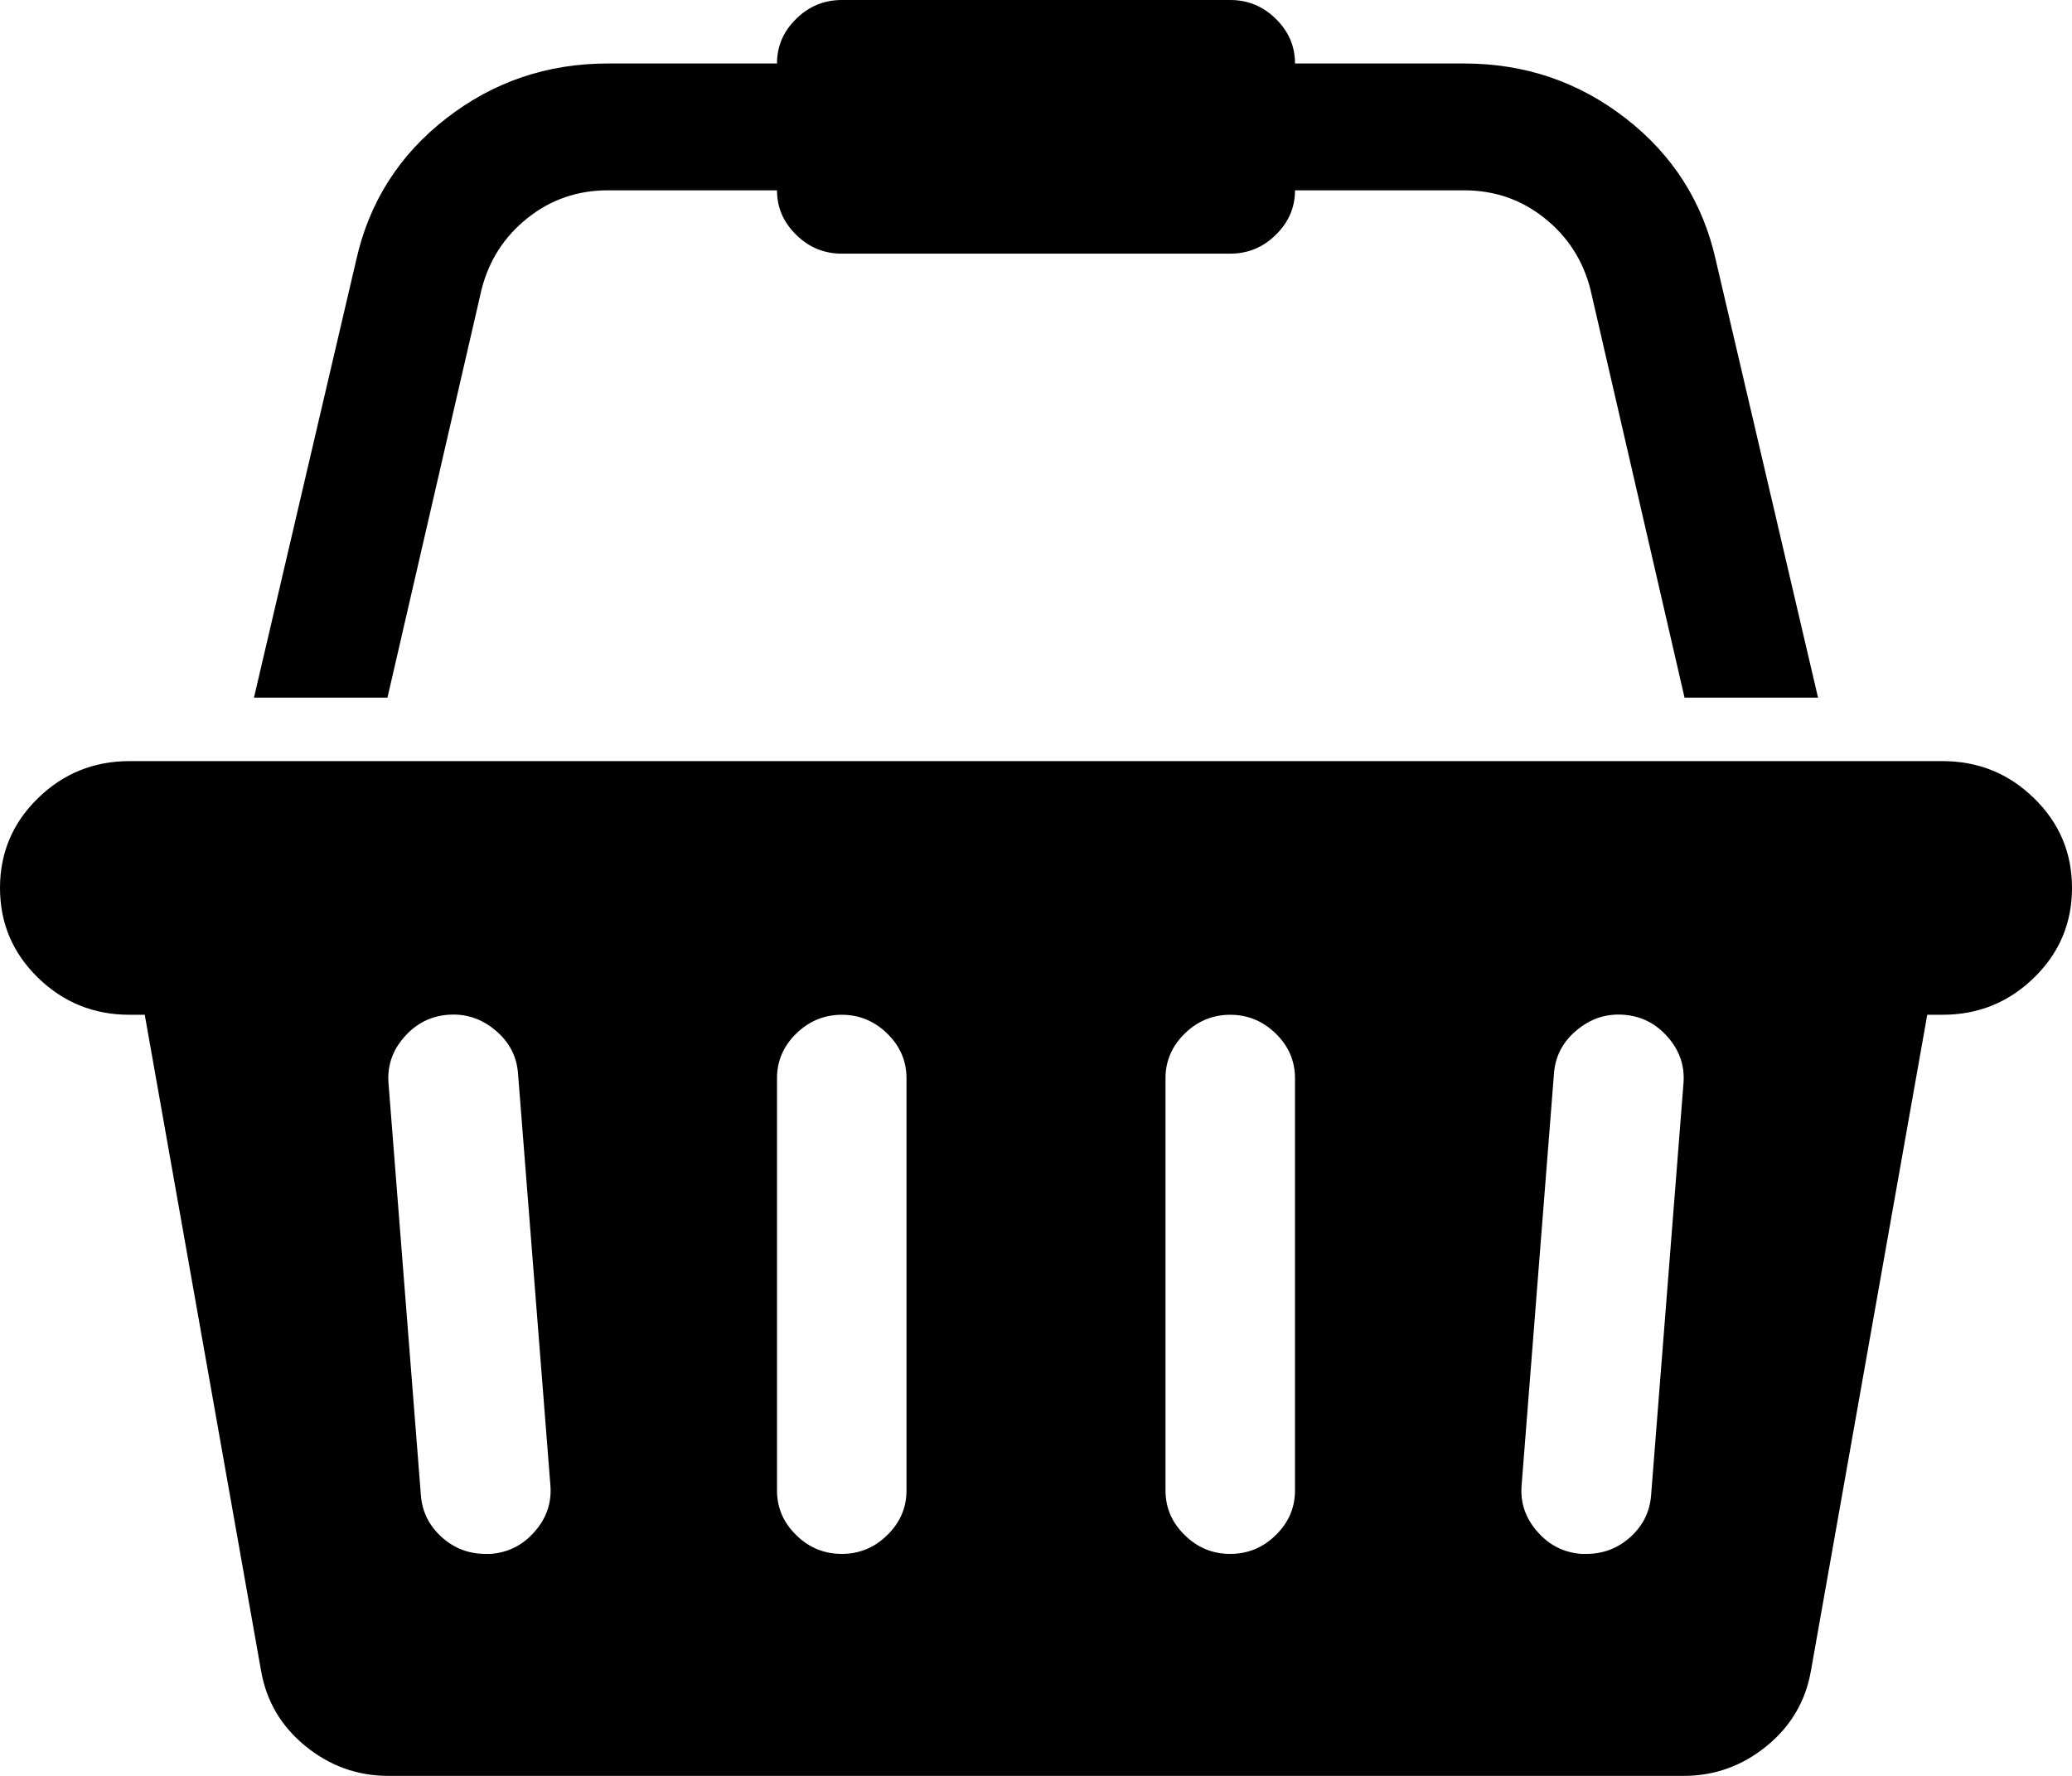 ﻿<?xml version="1.0" encoding="utf-8"?>
<svg version="1.1" xmlns:xlink="http://www.w3.org/1999/xlink" width="14px" height="12px" xmlns="http://www.w3.org/2000/svg">
  <g transform="matrix(1 0 0 1 -444 -149 )">
    <path d="M 0.875 5.143  L 13.125 5.143  C 13.367 5.143  13.573 5.227  13.744 5.394  C 13.915 5.561  14 5.763  14 6  C 14 6.237  13.915 6.439  13.744 6.606  C 13.573 6.773  13.367 6.857  13.125 6.857  L 13.022 6.857  L 12.236 11.29  C 12.2 11.496  12.1 11.665  11.936 11.799  C 11.771 11.933  11.585 12  11.375 12  L 2.625 12  C 2.415 12  2.229 11.933  2.064 11.799  C 1.9 11.665  1.8 11.496  1.764 11.29  L 0.978 6.857  L 0.875 6.857  C 0.633 6.857  0.427 6.773  0.256 6.606  C 0.085 6.439  0 6.237  0 6  C 0 5.763  0.085 5.561  0.256 5.394  C 0.427 5.227  0.633 5.143  0.875 5.143  Z M 3.281 10.5  L 3.315 10.5  C 3.434 10.491  3.533 10.441  3.613 10.349  C 3.693 10.258  3.728 10.154  3.719 10.038  L 3.5 7.252  C 3.491 7.136  3.44 7.039  3.346 6.961  C 3.253 6.883  3.147 6.848  3.028 6.857  C 2.91 6.866  2.811 6.916  2.731 7.008  C 2.651 7.099  2.616 7.203  2.625 7.319  L 2.844 10.105  C 2.853 10.217  2.9 10.31  2.984 10.386  C 3.068 10.462  3.167 10.5  3.281 10.5  Z M 5.995 10.373  C 6.082 10.288  6.125 10.188  6.125 10.071  L 6.125 7.286  C 6.125 7.17  6.082 7.069  5.995 6.984  C 5.909 6.9  5.806 6.857  5.688 6.857  C 5.569 6.857  5.466 6.9  5.38 6.984  C 5.293 7.069  5.25 7.17  5.25 7.286  L 5.25 10.071  C 5.25 10.188  5.293 10.288  5.38 10.373  C 5.466 10.458  5.569 10.5  5.688 10.5  C 5.806 10.5  5.909 10.458  5.995 10.373  Z M 8.62 10.373  C 8.707 10.288  8.75 10.188  8.75 10.071  L 8.75 7.286  C 8.75 7.17  8.707 7.069  8.62 6.984  C 8.534 6.9  8.431 6.857  8.312 6.857  C 8.194 6.857  8.091 6.9  8.005 6.984  C 7.918 7.069  7.875 7.17  7.875 7.286  L 7.875 10.071  C 7.875 10.188  7.918 10.288  8.005 10.373  C 8.091 10.458  8.194 10.5  8.312 10.5  C 8.431 10.5  8.534 10.458  8.62 10.373  Z M 11.016 10.386  C 11.1 10.31  11.147 10.217  11.156 10.105  L 11.375 7.319  C 11.384 7.203  11.349 7.099  11.269 7.008  C 11.189 6.916  11.09 6.866  10.972 6.857  C 10.853 6.848  10.747 6.883  10.654 6.961  C 10.56 7.039  10.509 7.136  10.5 7.252  L 10.281 10.038  C 10.272 10.154  10.307 10.258  10.387 10.349  C 10.467 10.441  10.566 10.491  10.685 10.5  L 10.719 10.5  C 10.833 10.5  10.932 10.462  11.016 10.386  Z M 3.565 1.473  C 3.408 1.598  3.304 1.759  3.254 1.955  L 2.618 4.714  L 1.716 4.714  L 2.406 1.761  C 2.493 1.368  2.696 1.048  3.015 0.8  C 3.334 0.552  3.698 0.429  4.108 0.429  L 5.25 0.429  C 5.25 0.312  5.293 0.212  5.38 0.127  C 5.466 0.042  5.569 0  5.688 0  L 8.312 0  C 8.431 0  8.534 0.042  8.62 0.127  C 8.707 0.212  8.75 0.312  8.75 0.429  L 9.892 0.429  C 10.302 0.429  10.666 0.552  10.985 0.8  C 11.304 1.048  11.507 1.368  11.594 1.761  L 12.284 4.714  L 11.382 4.714  L 10.746 1.955  C 10.696 1.759  10.592 1.598  10.435 1.473  C 10.278 1.348  10.097 1.286  9.892 1.286  L 8.75 1.286  C 8.75 1.402  8.707 1.502  8.62 1.587  C 8.534 1.672  8.431 1.714  8.312 1.714  L 5.688 1.714  C 5.569 1.714  5.466 1.672  5.38 1.587  C 5.293 1.502  5.25 1.402  5.25 1.286  L 4.108 1.286  C 3.903 1.286  3.722 1.348  3.565 1.473  Z " fill-rule="nonzero" fill="#000000" stroke="none" transform="matrix(1 0 0 1 444 149 )" />
  </g>
</svg>